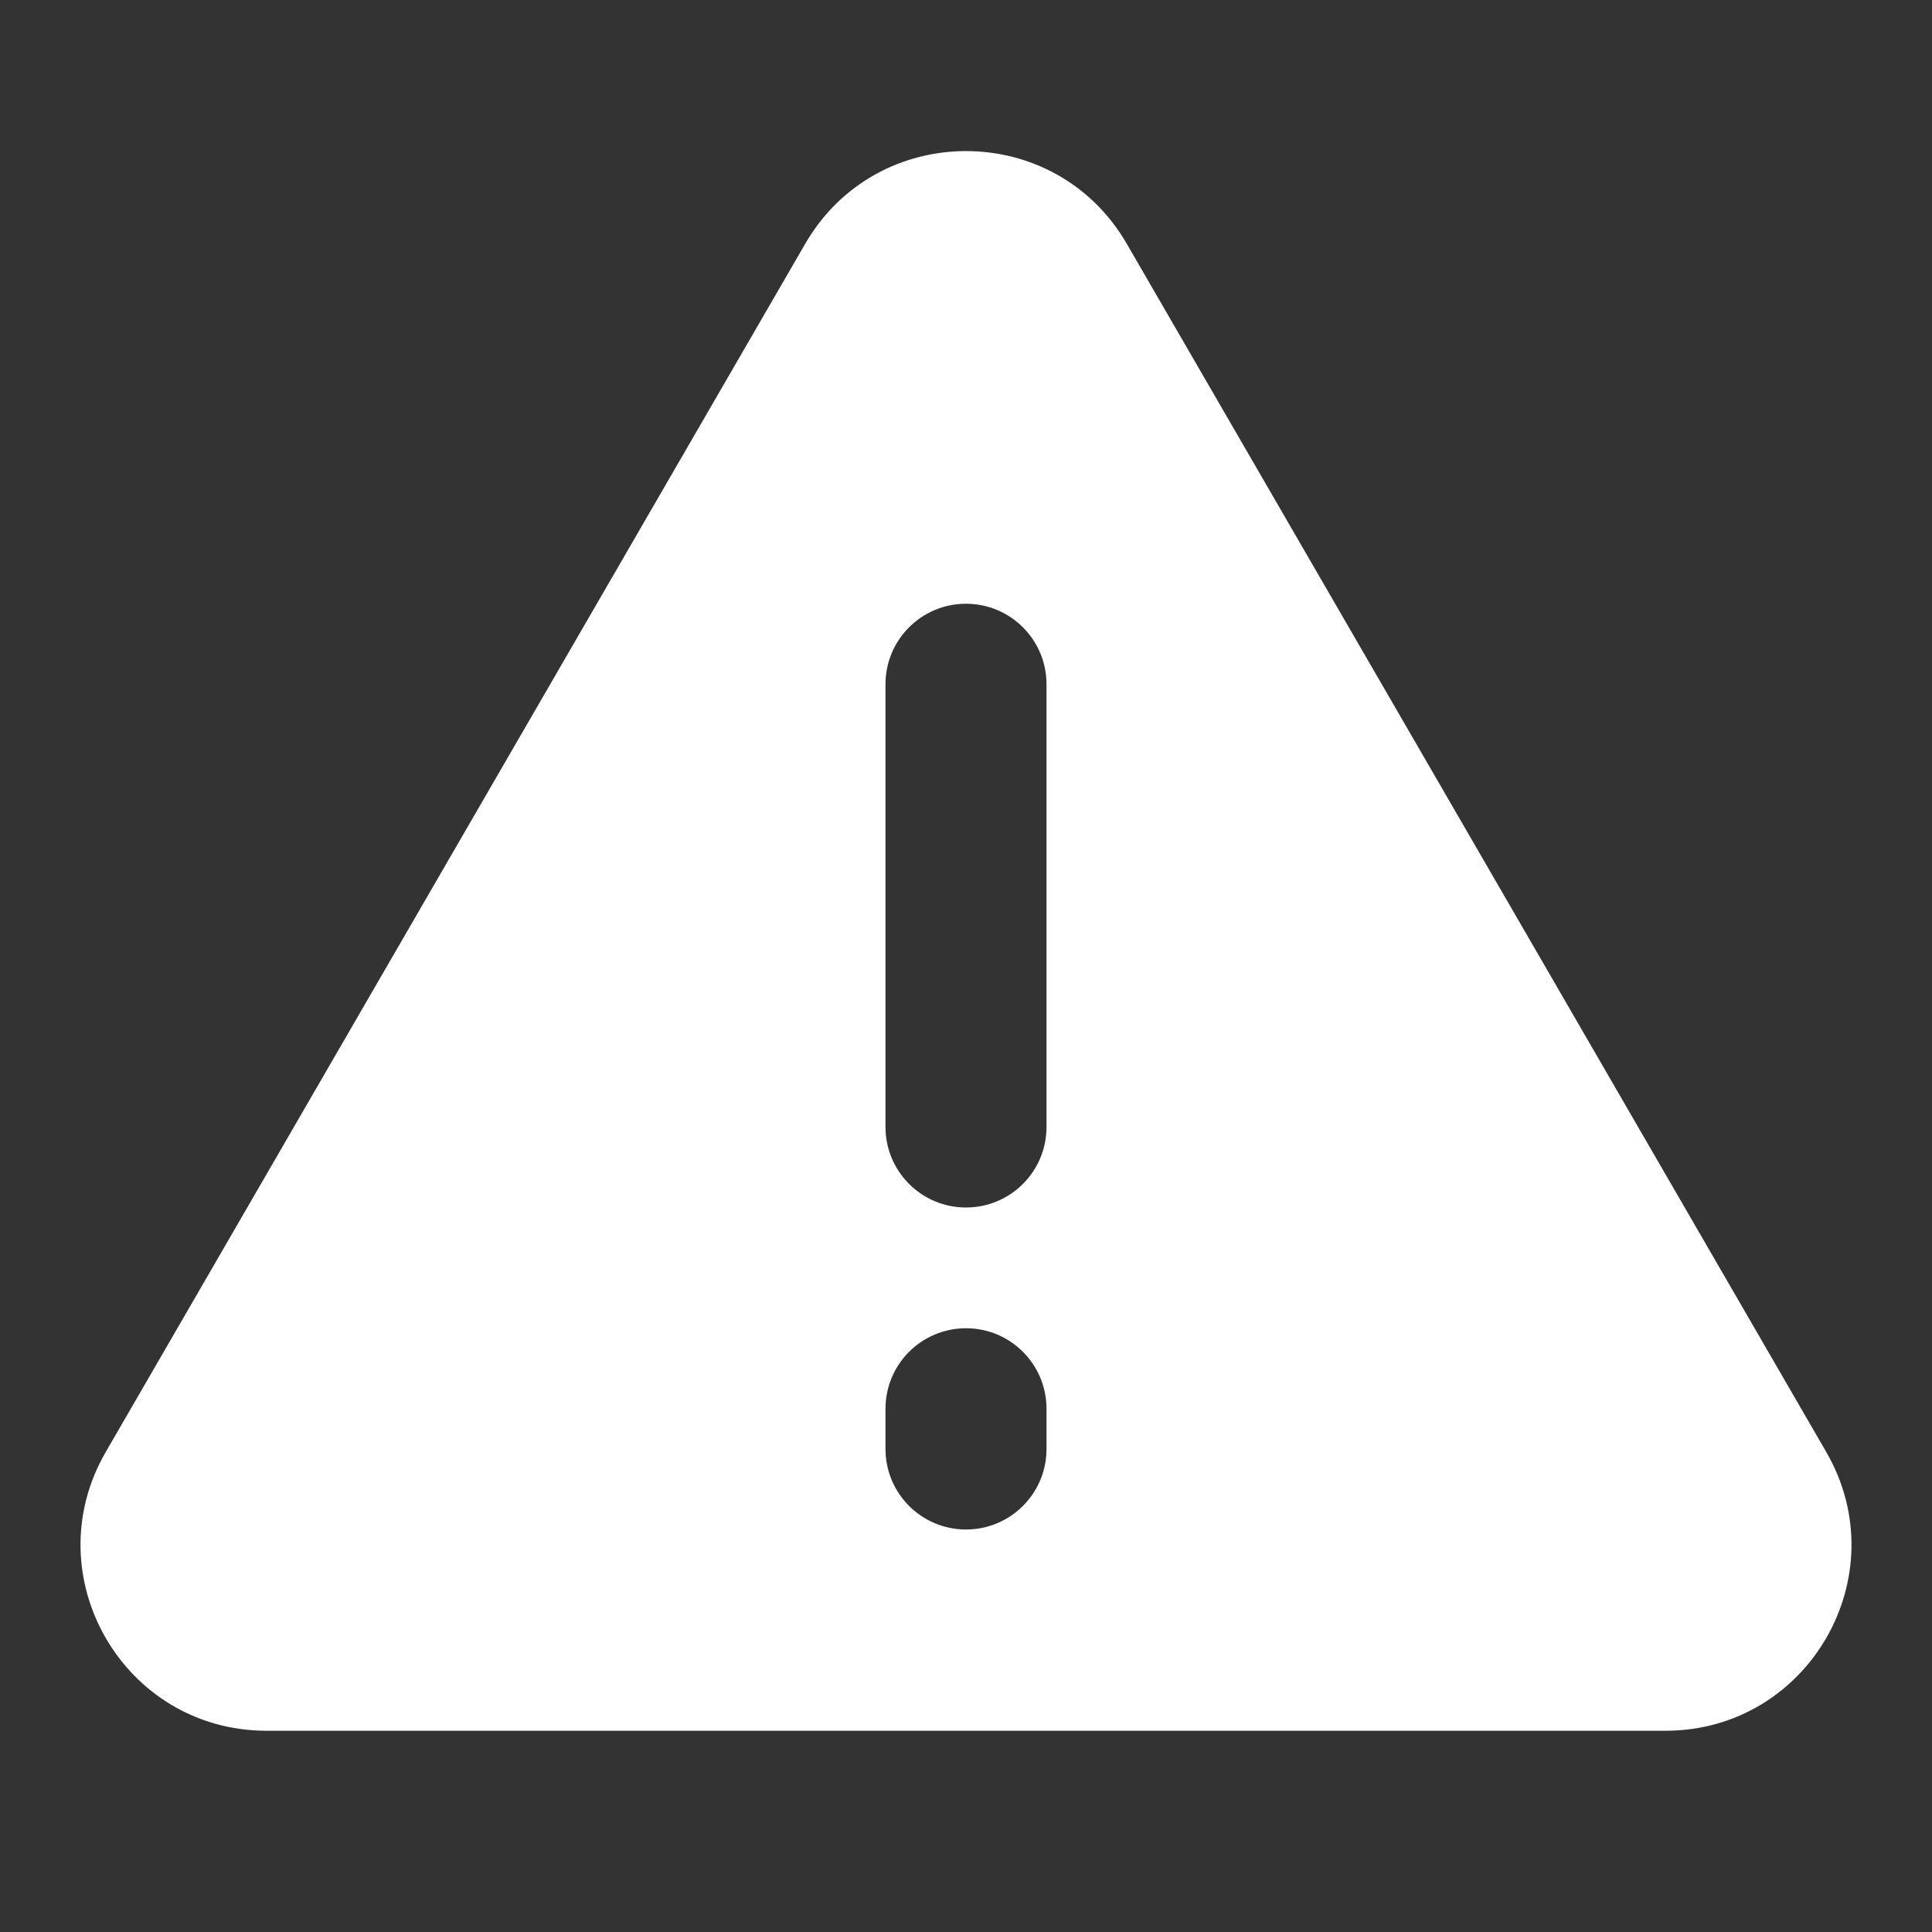 <?xml version="1.0" encoding="UTF-8"?><svg id="a" xmlns="http://www.w3.org/2000/svg" width="48" height="48" viewBox="0 0 48 48"><rect x="0" y="0" width="48" height="48" fill="#333333" stroke="none"/><path d="M45.372,36.073L27.994,6.056c-1.778-3.07-6.21-3.07-7.988,0L2.628,36.073c-1.781,3.077,.439,6.927,3.994,6.927H41.378c3.555,0,5.775-3.851,3.994-6.927Zm-19.372-.073c0,1.105-.895,2-2,2s-2-.895-2-2v-1c0-1.105,.895-2,2-2s2,.895,2,2v1Zm0-8c0,1.105-.895,2-2,2s-2-.895-2-2v-11c0-1.105,.895-2,2-2s2,.895,2,2v11Z" style="fill:#fff;"/></svg>